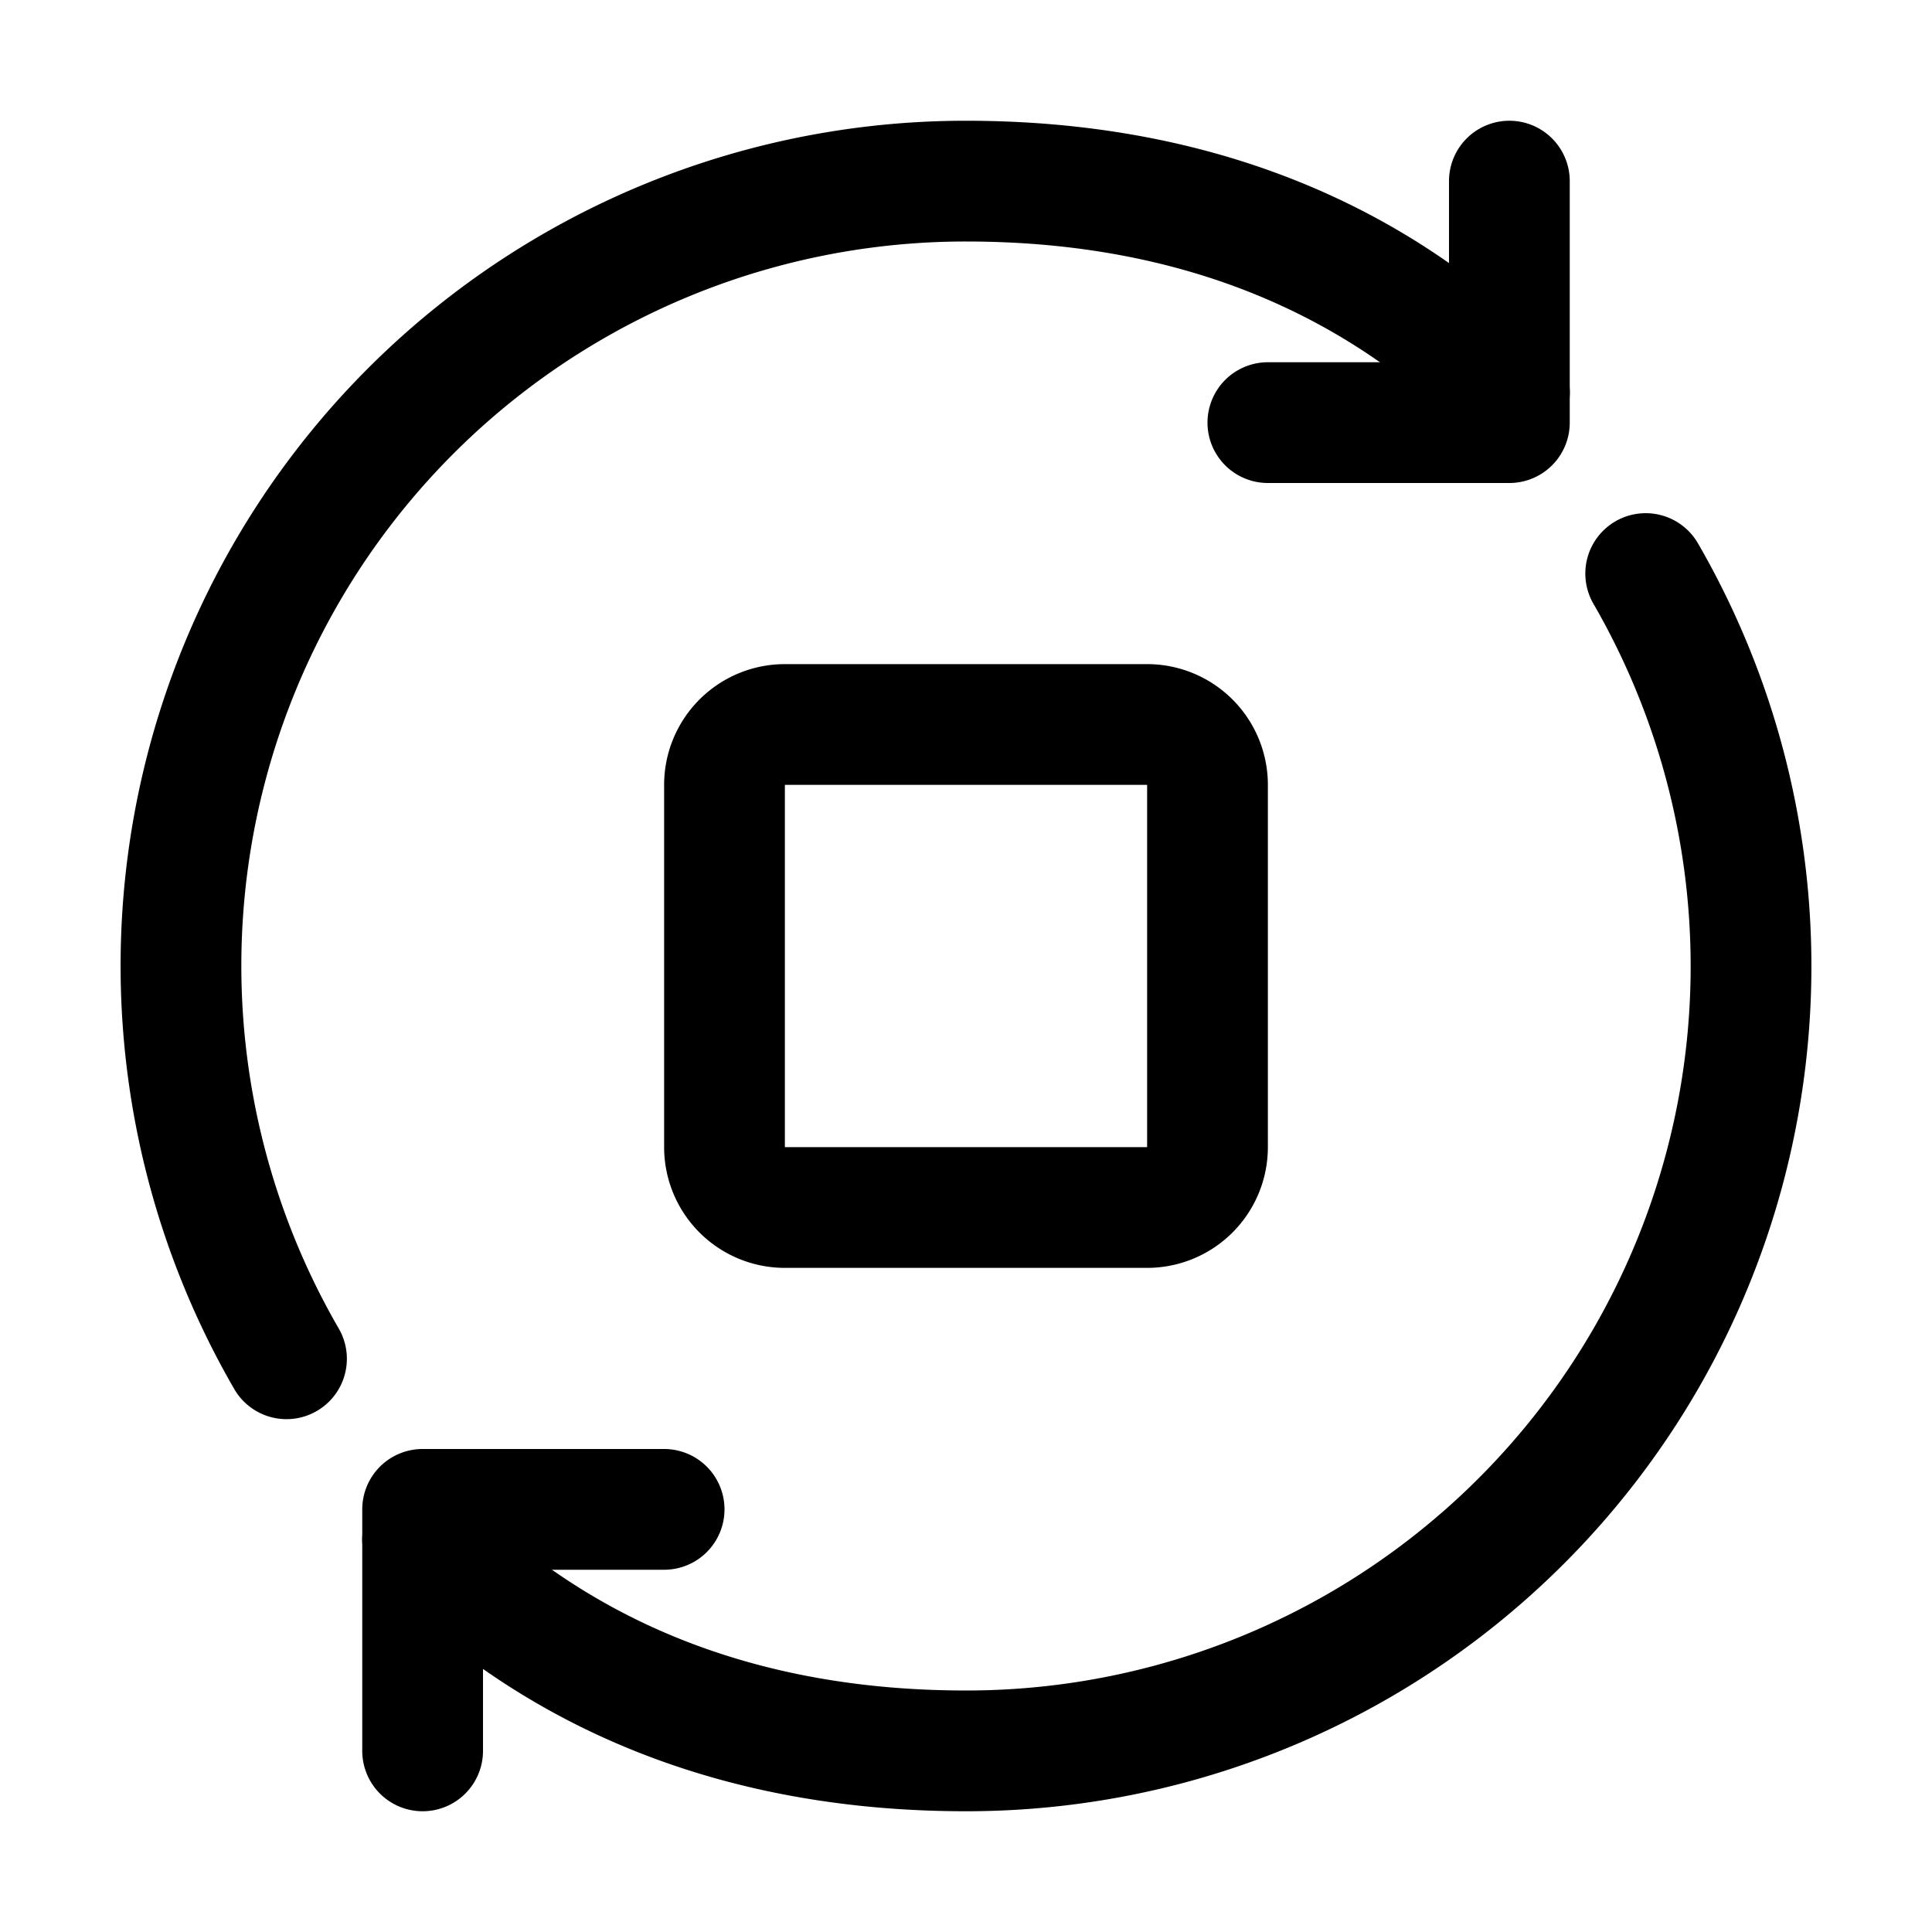 <svg xmlns="http://www.w3.org/2000/svg" width="16" height="16" fill="currentColor" viewBox="0 0 16 16">
  <path fill-rule="evenodd" d="M12.5 1a.5.5 0 0 1 .5.5v2a.5.5 0 0 1-.5.5h-2a.5.5 0 0 1 0-1H12V1.5a.5.5 0 0 1 .5-.5ZM3 12.5a.5.5 0 0 1 .5-.5h2a.5.5 0 0 1 0 1H4v1.5a.5.5 0 0 1-1 0v-2Z" clip-rule="evenodd"/>
  <path fill-rule="evenodd" d="M8 2a5.998 5.998 0 0 0-5.196 9 .5.5 0 1 1-.866.5A6.998 6.998 0 0 1 8 1c1.908 0 3.571.614 4.854 1.896a.5.5 0 0 1-.708.708C11.076 2.534 9.68 2 8 2Zm5.379 2.317a.5.5 0 0 1 .683.183A6.998 6.998 0 0 1 8 15c-1.908 0-3.571-.614-4.854-1.896a.5.5 0 1 1 .708-.707C4.924 13.466 6.32 14 8 14a5.998 5.998 0 0 0 5.196-9 .5.5 0 0 1 .183-.683Z" clip-rule="evenodd"/>
  <path fill-rule="evenodd" d="M9.5 6.5h-3v3h3v-3Zm-3-1a1 1 0 0 0-1 1v3a1 1 0 0 0 1 1h3a1 1 0 0 0 1-1v-3a1 1 0 0 0-1-1h-3Z" clip-rule="evenodd"/>
</svg>
